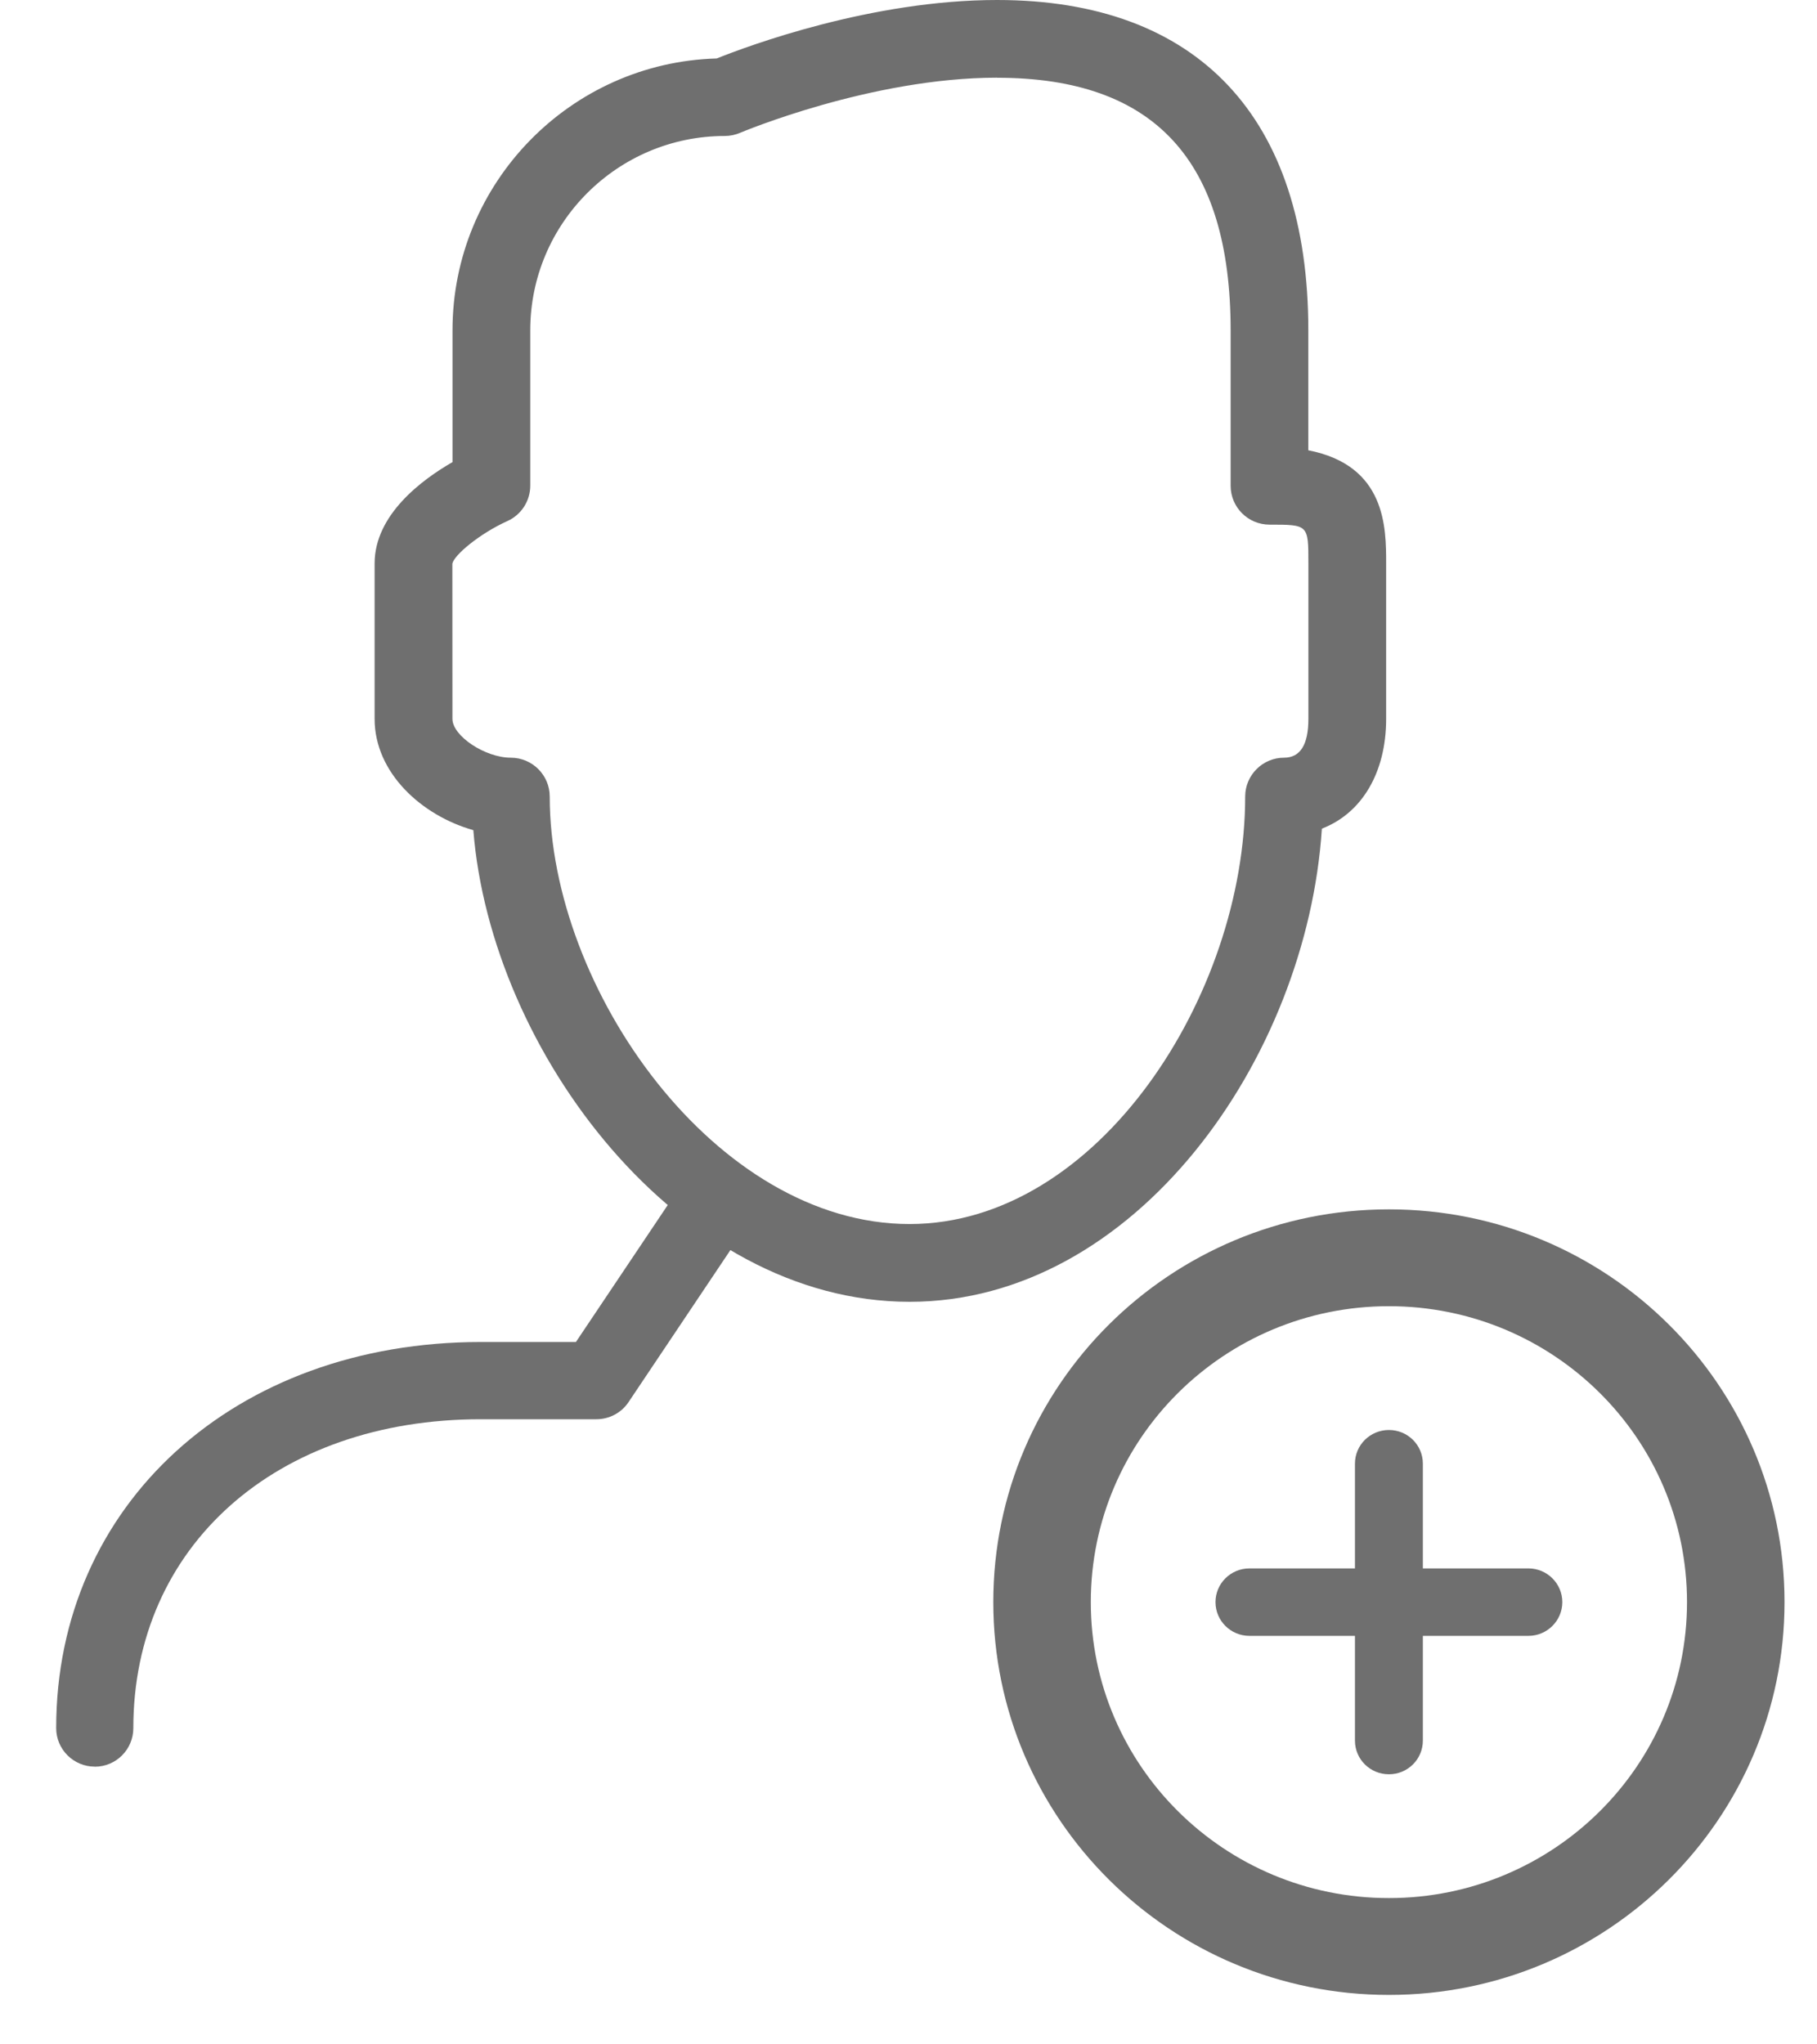
<svg width="24px" height="27px" viewBox="0 0 24 27" version="1.1" xmlns="http://www.w3.org/2000/svg" xmlns:xlink="http://www.w3.org/1999/xlink">
    <g id="Super-Admin-Cards" stroke="none" stroke-width="1" fill="none" fill-rule="evenodd">
        <g id="Group" transform="translate(-1035, -160)">
            <rect fill="#FFFFFF" x="0" y="0" width="1440" height="528"></rect>
            <g id="Add-User" transform="translate(1035, 160)" fill="#6F6F6F">
                <g id="np_add-user_971022_555555" stroke-width="1" fill-rule="evenodd" transform="translate(13.113, 15.965)">
                    <path d="M5.233,10.382 C2.346,10.382 0.007,8.059 0.007,5.194 C0.007,2.328 2.346,0.007 5.233,0.007 C8.118,0.007 10.458,2.328 10.458,5.194 C10.458,8.059 8.118,10.382 5.233,10.382 Z M5.233,9.103 C7.407,9.103 9.17,7.353 9.17,5.194 C9.17,3.036 7.407,1.286 5.233,1.286 C3.058,1.286 1.295,3.036 1.295,5.194 C1.295,7.353 3.058,9.103 5.233,9.103 Z M5.233,10.382 C2.346,10.382 0.007,8.059 0.007,5.194 C0.007,2.328 2.346,0.007 5.233,0.007 C8.118,0.007 10.458,2.328 10.458,5.194 C10.458,8.059 8.118,10.382 5.233,10.382 Z M5.233,9.103 C7.407,9.103 9.17,7.353 9.17,5.194 C9.17,3.036 7.407,1.286 5.233,1.286 C3.058,1.286 1.295,3.036 1.295,5.194 C1.295,7.353 3.058,9.103 5.233,9.103 Z" id="Shape" fill-rule="nonzero"></path>
                    <path d="M7.075,4.749 L5.681,4.749 L5.681,3.366 C5.681,3.119 5.48,2.921 5.233,2.921 C4.985,2.921 4.784,3.119 4.784,3.366 L4.784,4.749 L3.391,4.749 C3.142,4.749 2.942,4.949 2.942,5.194 C2.942,5.44 3.142,5.64 3.391,5.64 L4.784,5.64 L4.784,7.023 C4.784,7.27 4.985,7.468 5.233,7.468 C5.48,7.468 5.681,7.27 5.681,7.023 L5.681,5.64 L7.075,5.64 C7.322,5.64 7.523,5.44 7.523,5.194 C7.523,4.949 7.322,4.749 7.075,4.749 Z" id="Path" fill-rule="nonzero"></path>
                </g>
                <path d="M12.015,17.193 C8.967,17.193 6.484,13.887 6.252,10.964 C5.567,10.77 4.948,10.205 4.948,9.494 L4.948,7.442 C4.948,6.8 5.57,6.337 5.977,6.103 L5.977,4.362 C5.977,2.416 7.534,0.826 9.467,0.772 C9.881,0.606 11.508,0 13.17,0 C15.822,0 17.281,1.55 17.281,4.362 L17.281,5.947 C18.309,6.147 18.309,6.972 18.309,7.442 L18.309,9.494 C18.309,10.208 17.985,10.742 17.46,10.944 C17.263,13.977 14.999,17.193 12.015,17.193 L12.015,17.193 Z M13.171,1.026 C11.504,1.026 9.793,1.747 9.776,1.754 C9.713,1.781 9.643,1.796 9.574,1.796 C8.158,1.796 7.004,2.947 7.004,4.362 L7.004,6.415 C7.004,6.616 6.885,6.8 6.701,6.882 C6.335,7.048 5.996,7.331 5.975,7.445 L5.976,9.494 C5.976,9.72 6.408,10.007 6.747,10.007 C7.03,10.007 7.261,10.237 7.261,10.52 C7.261,13.062 9.454,16.166 12.014,16.166 C14.511,16.166 16.447,13.131 16.447,10.52 C16.447,10.237 16.678,10.007 16.96,10.007 C17.175,10.007 17.282,9.835 17.282,9.494 L17.282,7.442 C17.282,6.929 17.282,6.929 16.769,6.929 C16.485,6.929 16.255,6.699 16.255,6.416 L16.255,4.363 C16.254,2.118 15.247,1.027 13.171,1.027 L13.171,1.026 Z" id="Shape" fill-rule="nonzero"></path>
                <path d="M1.252,23.332 C0.971,23.332 0.742,23.104 0.742,22.823 C0.742,19.87 3.1,17.724 6.35,17.724 L7.607,17.724 L8.964,15.7 C9.122,15.466 9.437,15.403 9.671,15.56 C9.904,15.716 9.967,16.033 9.811,16.266 L8.302,18.518 C8.208,18.659 8.048,18.744 7.878,18.744 L6.349,18.744 C3.648,18.744 1.761,20.422 1.761,22.824 C1.761,23.105 1.533,23.333 1.252,23.333 L1.252,23.332 Z" id="Path" fill-rule="nonzero"></path>
            </g>
        </g>
    </g>
</svg>